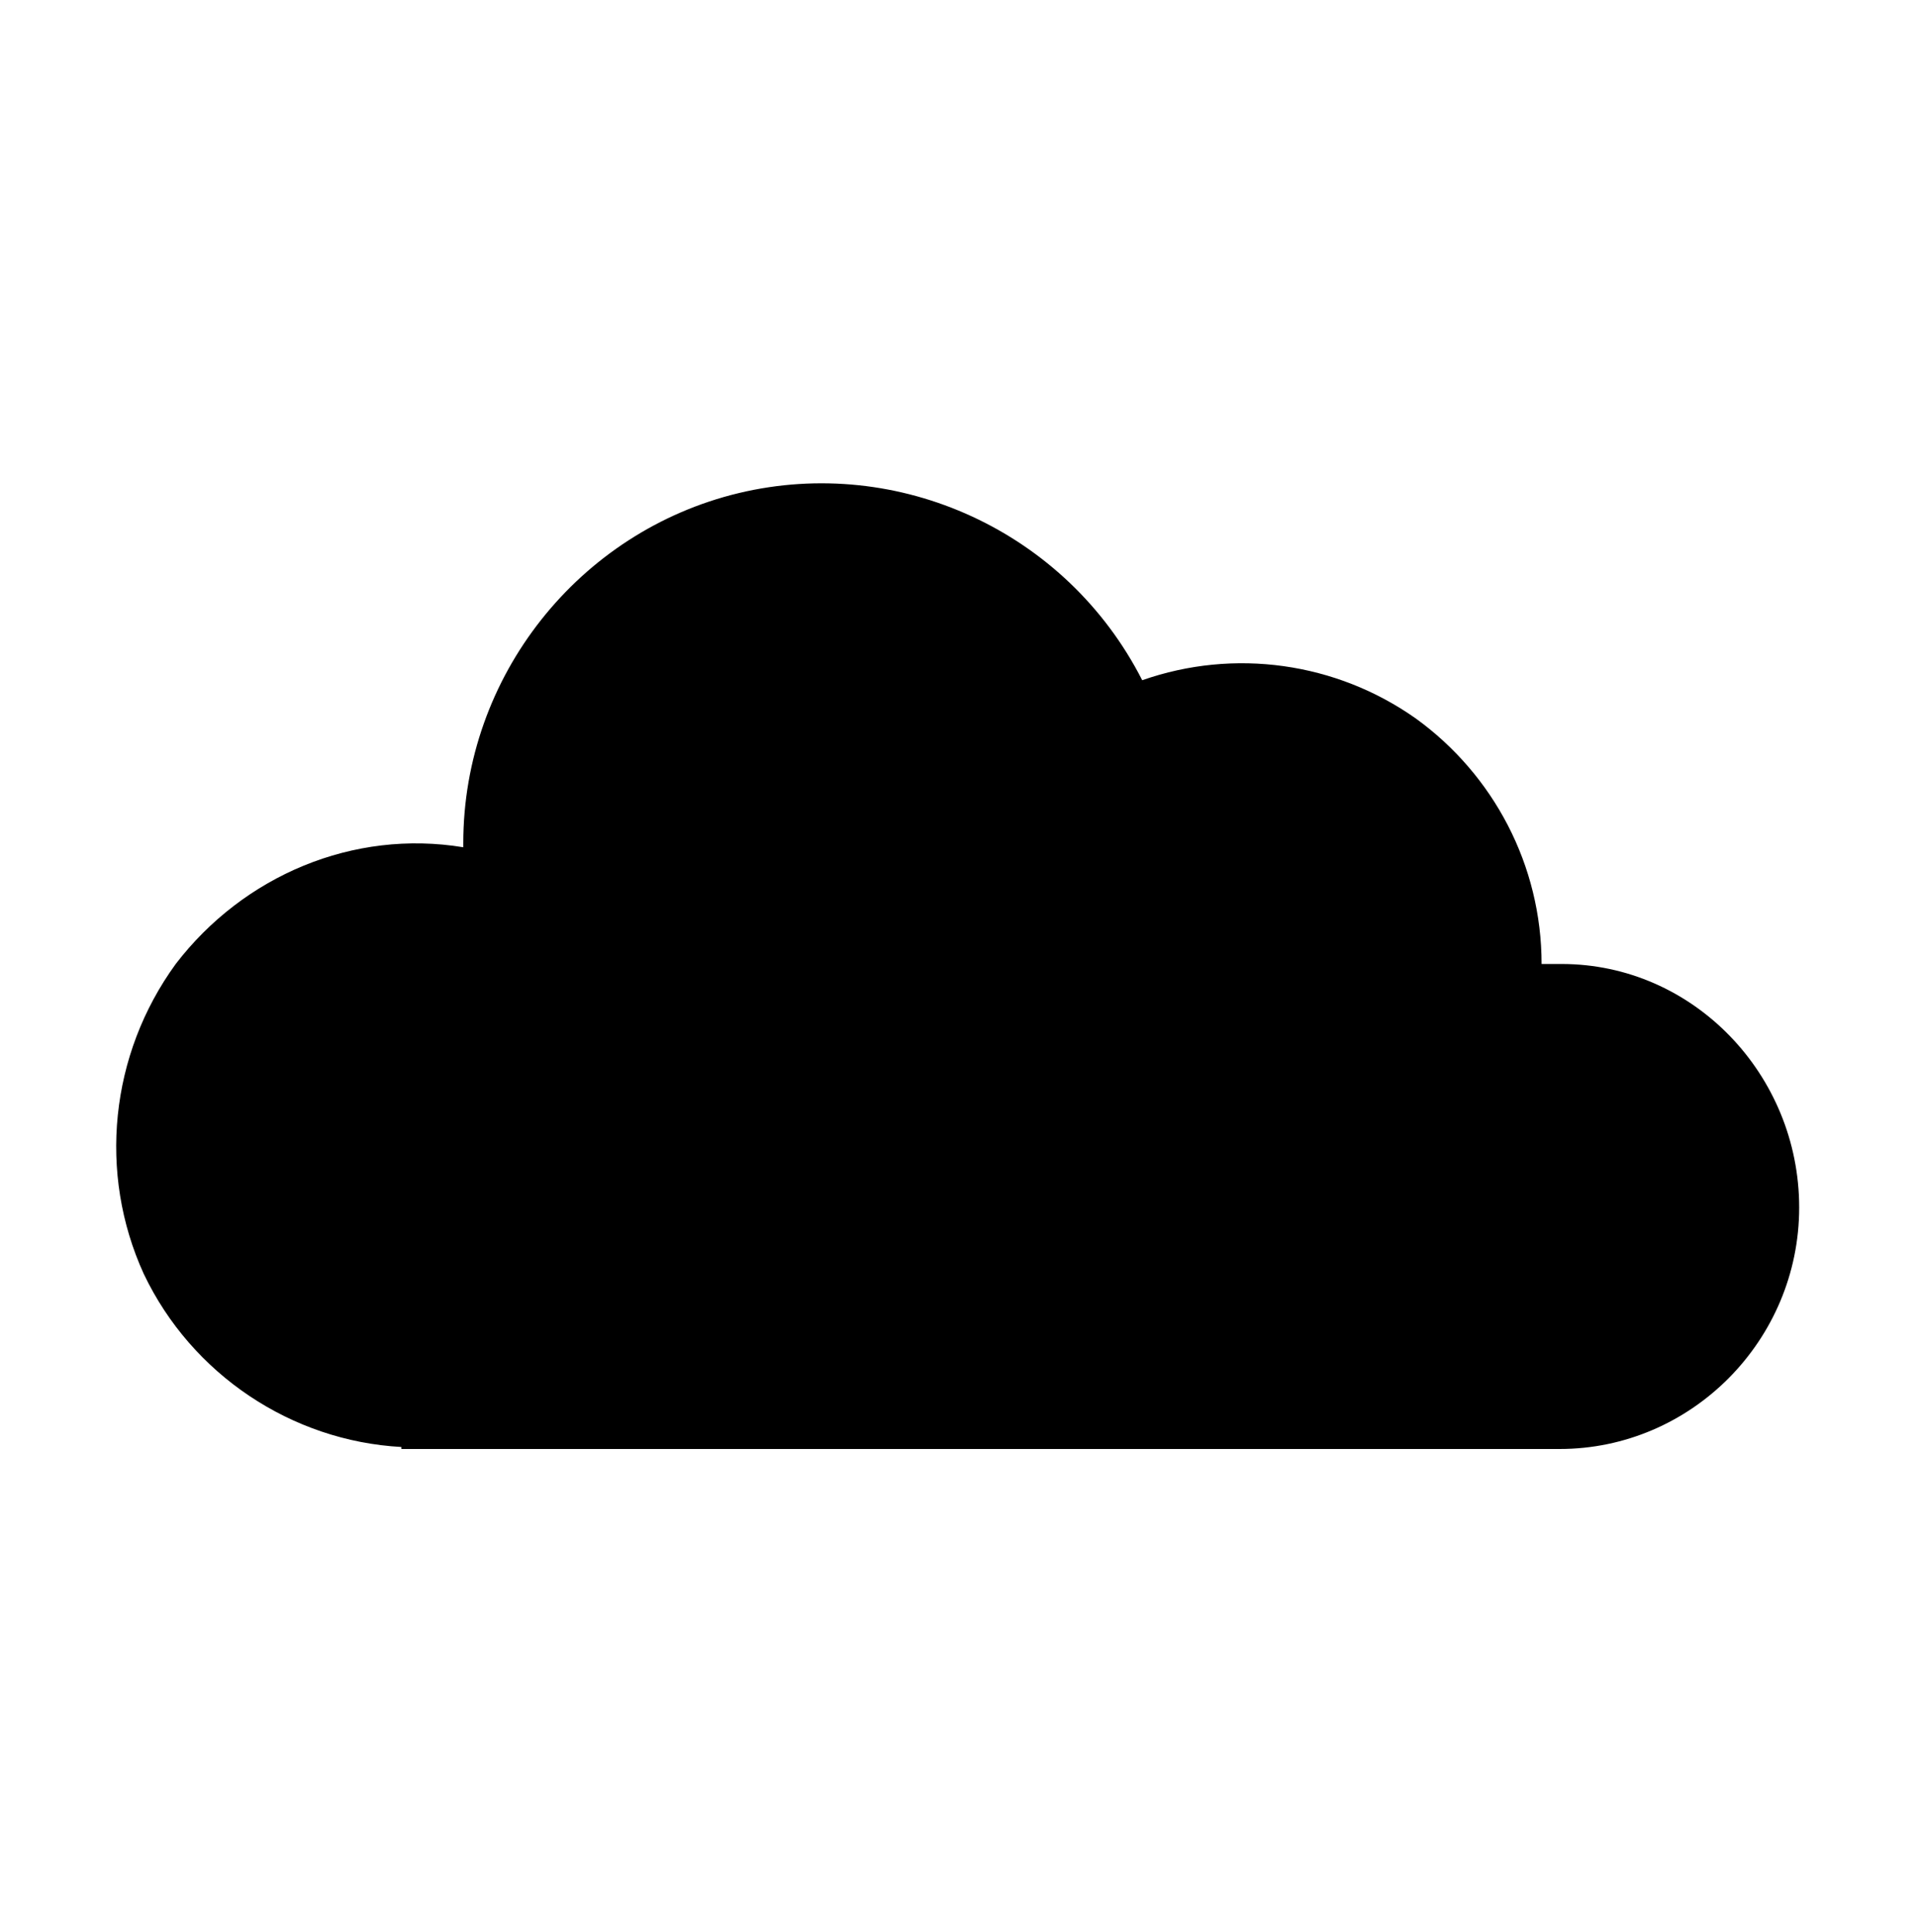 <svg width="128" height="129" xmlns="http://www.w3.org/2000/svg" xmlns:xlink="http://www.w3.org/1999/xlink" xml:space="preserve" overflow="hidden"><defs><clipPath id="clip0"><rect x="585" y="917" width="128" height="129"/></clipPath></defs><g clip-path="url(#clip0)" transform="translate(-585 -917)"><path d="M104.267 63.867C103.867 63.867 103.333 63.867 102.933 63.867 102.933 63.867 102.933 63.867 102.933 63.867 102.933 57.333 99.733 51.333 94.533 47.6 89.2 43.867 82.4 42.933 76.267 45.067 71.2 35.2 60 30.133 49.333 32.667 38.667 35.2 30.933 44.8 30.933 55.867 30.933 55.867 30.933 56 30.933 56.133 23.6 54.933 16.267 58 11.733 63.867 7.333 69.867 6.533 77.733 9.6 84.4 12.8 91.067 19.467 95.467 26.8 95.867L26.8 96 104.133 96C112.933 96 120.133 88.8 120.133 80 120.133 71.2 113.067 63.867 104.267 63.867Z" transform="matrix(1 0 0 1.008 585 917)"/></g></svg>